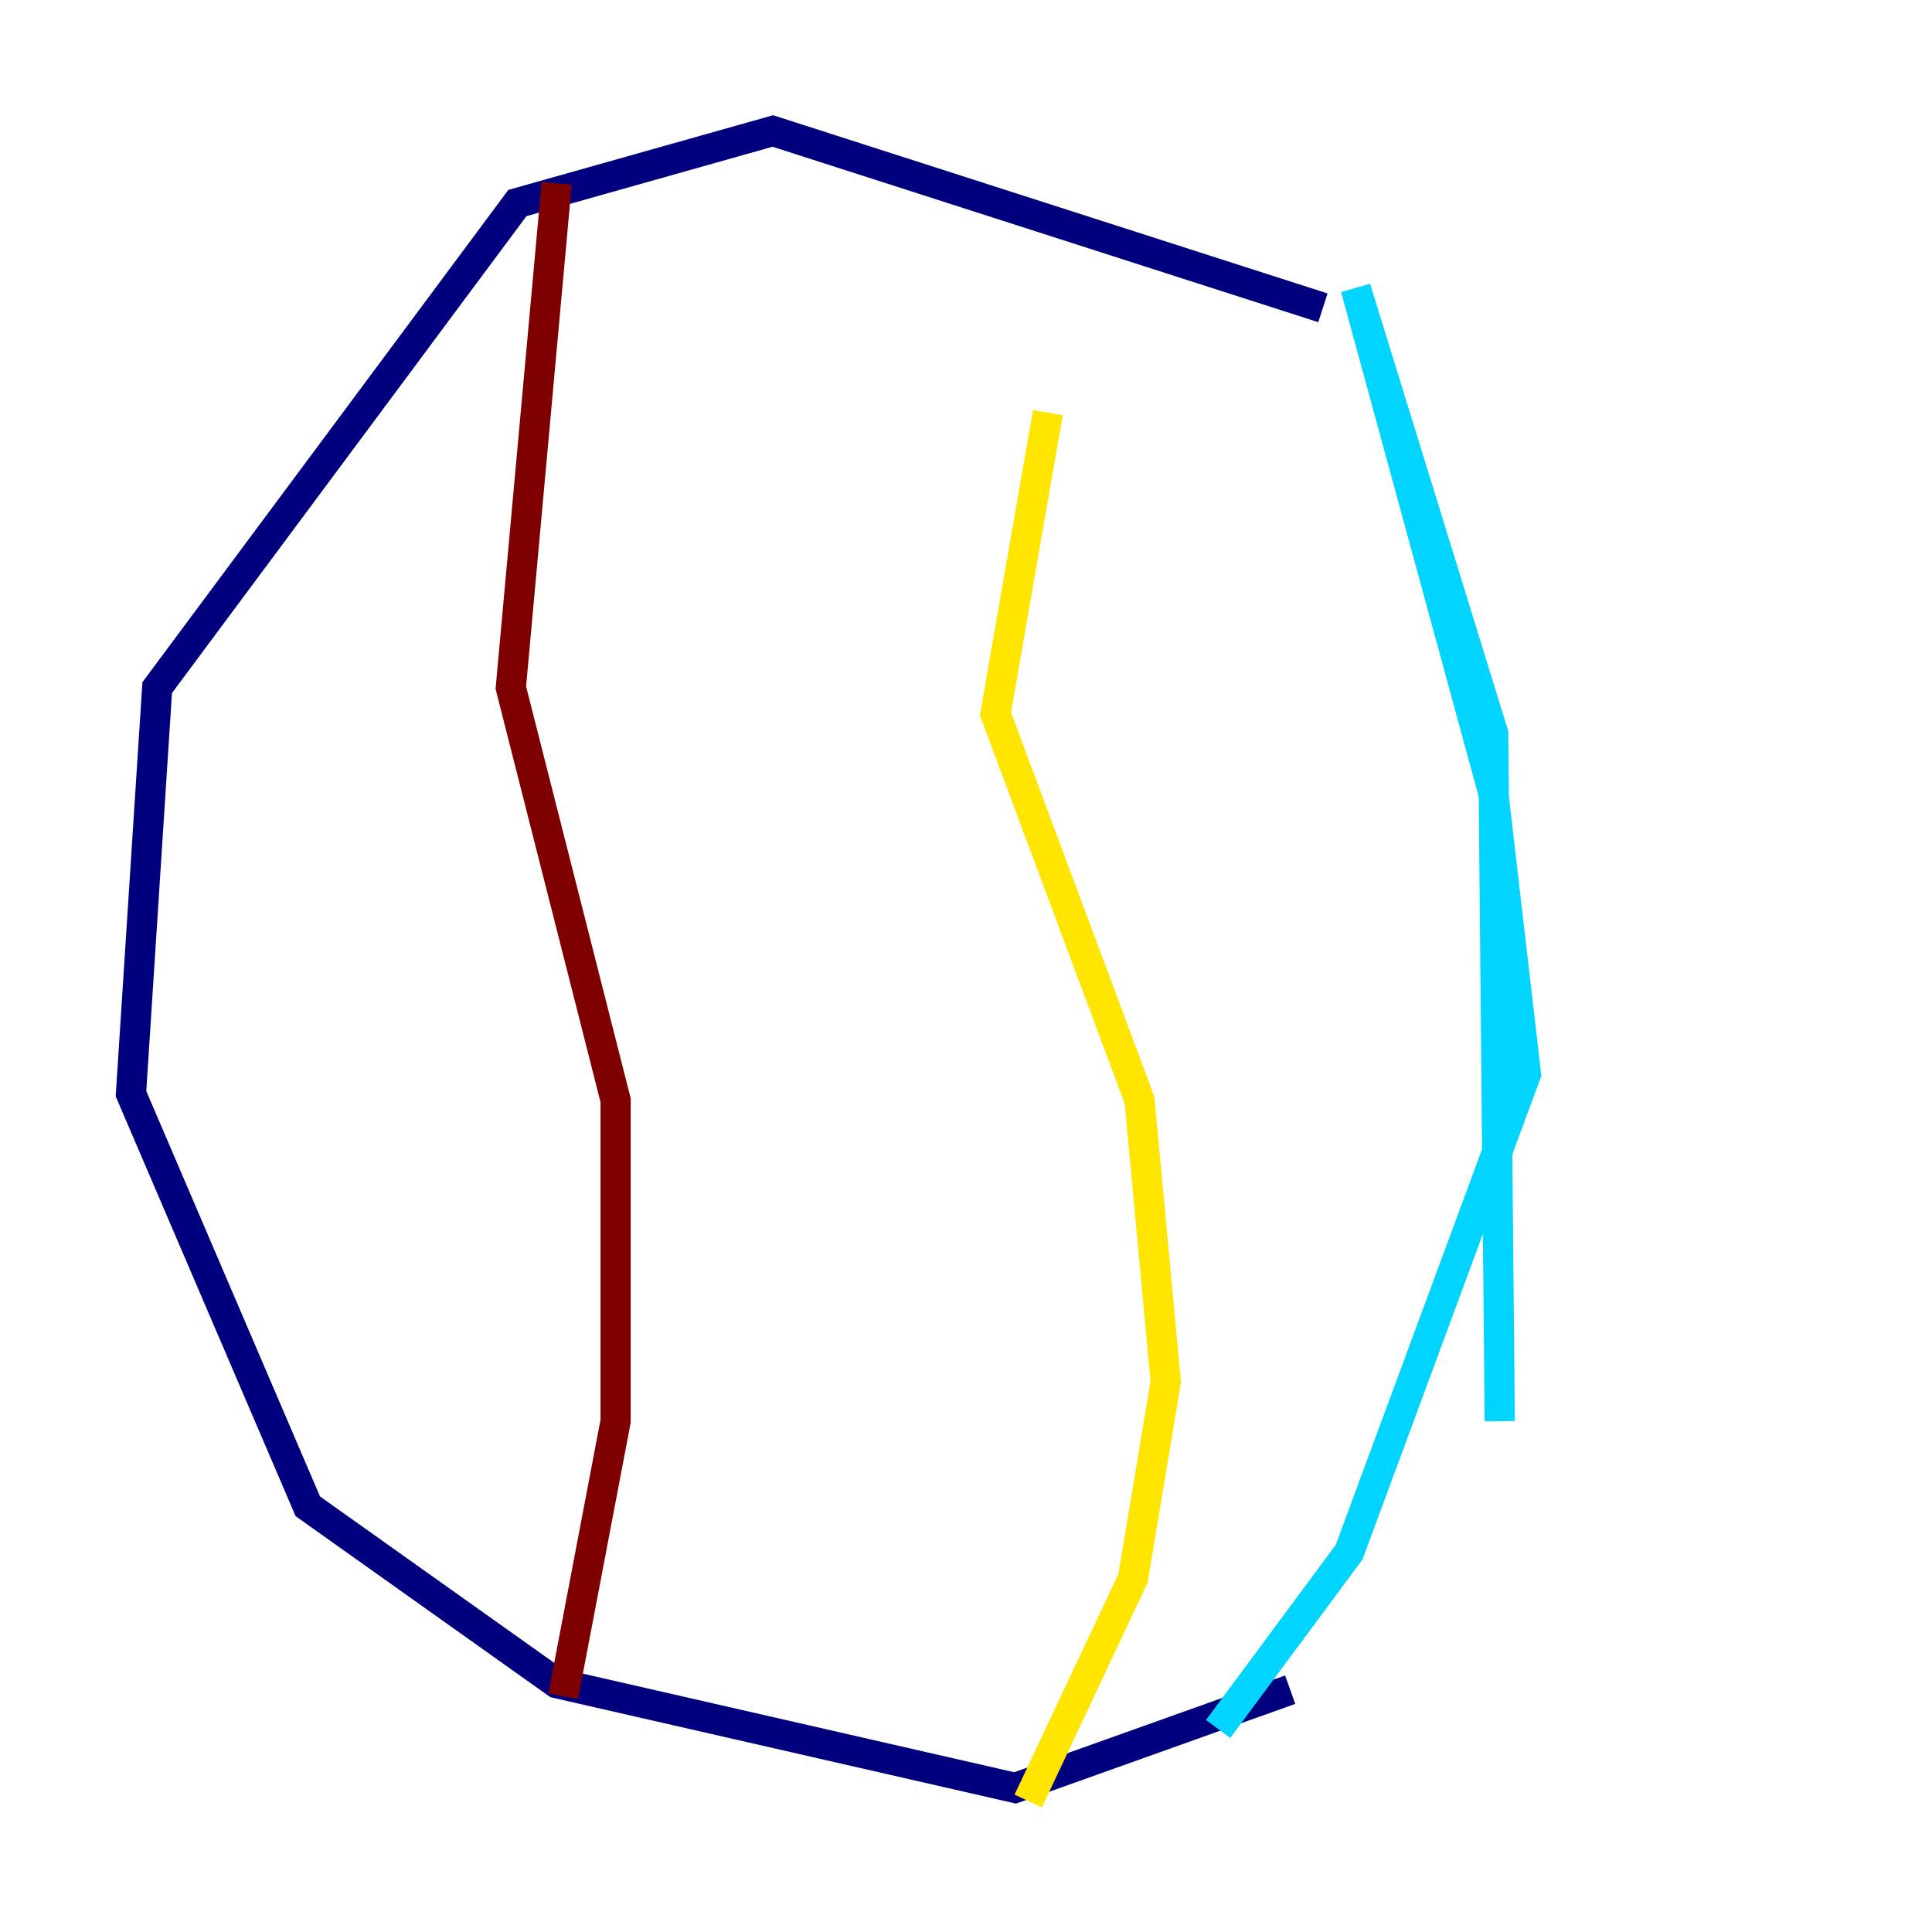 <?xml version="1.0" encoding="utf-8" ?>
<svg baseProfile="tiny" height="128" version="1.2" viewBox="0,0,128,128" width="128" xmlns="http://www.w3.org/2000/svg" xmlns:ev="http://www.w3.org/2001/xml-events" xmlns:xlink="http://www.w3.org/1999/xlink"><defs /><polyline fill="none" points="87.647,20.393 51.2,8.678 34.278,13.451 10.414,45.559 8.678,72.461 20.393,99.797 36.881,111.512 67.254,118.454 85.478,111.946" stroke="#00007f" stroke-width="2" /><polyline fill="none" points="99.363,94.156 98.929,48.597 89.817,19.091 98.929,52.502 101.098,71.159 89.383,102.834 80.705,114.549" stroke="#00d4ff" stroke-width="2" /><polyline fill="none" points="69.424,27.336 65.953,47.295 75.498,72.895 77.234,91.552 75.064,104.57 68.122,119.322" stroke="#ffe500" stroke-width="2" /><polyline fill="none" points="36.881,12.149 33.844,45.559 40.786,72.895 40.786,94.156 37.315,112.38" stroke="#7f0000" stroke-width="2" /></svg>